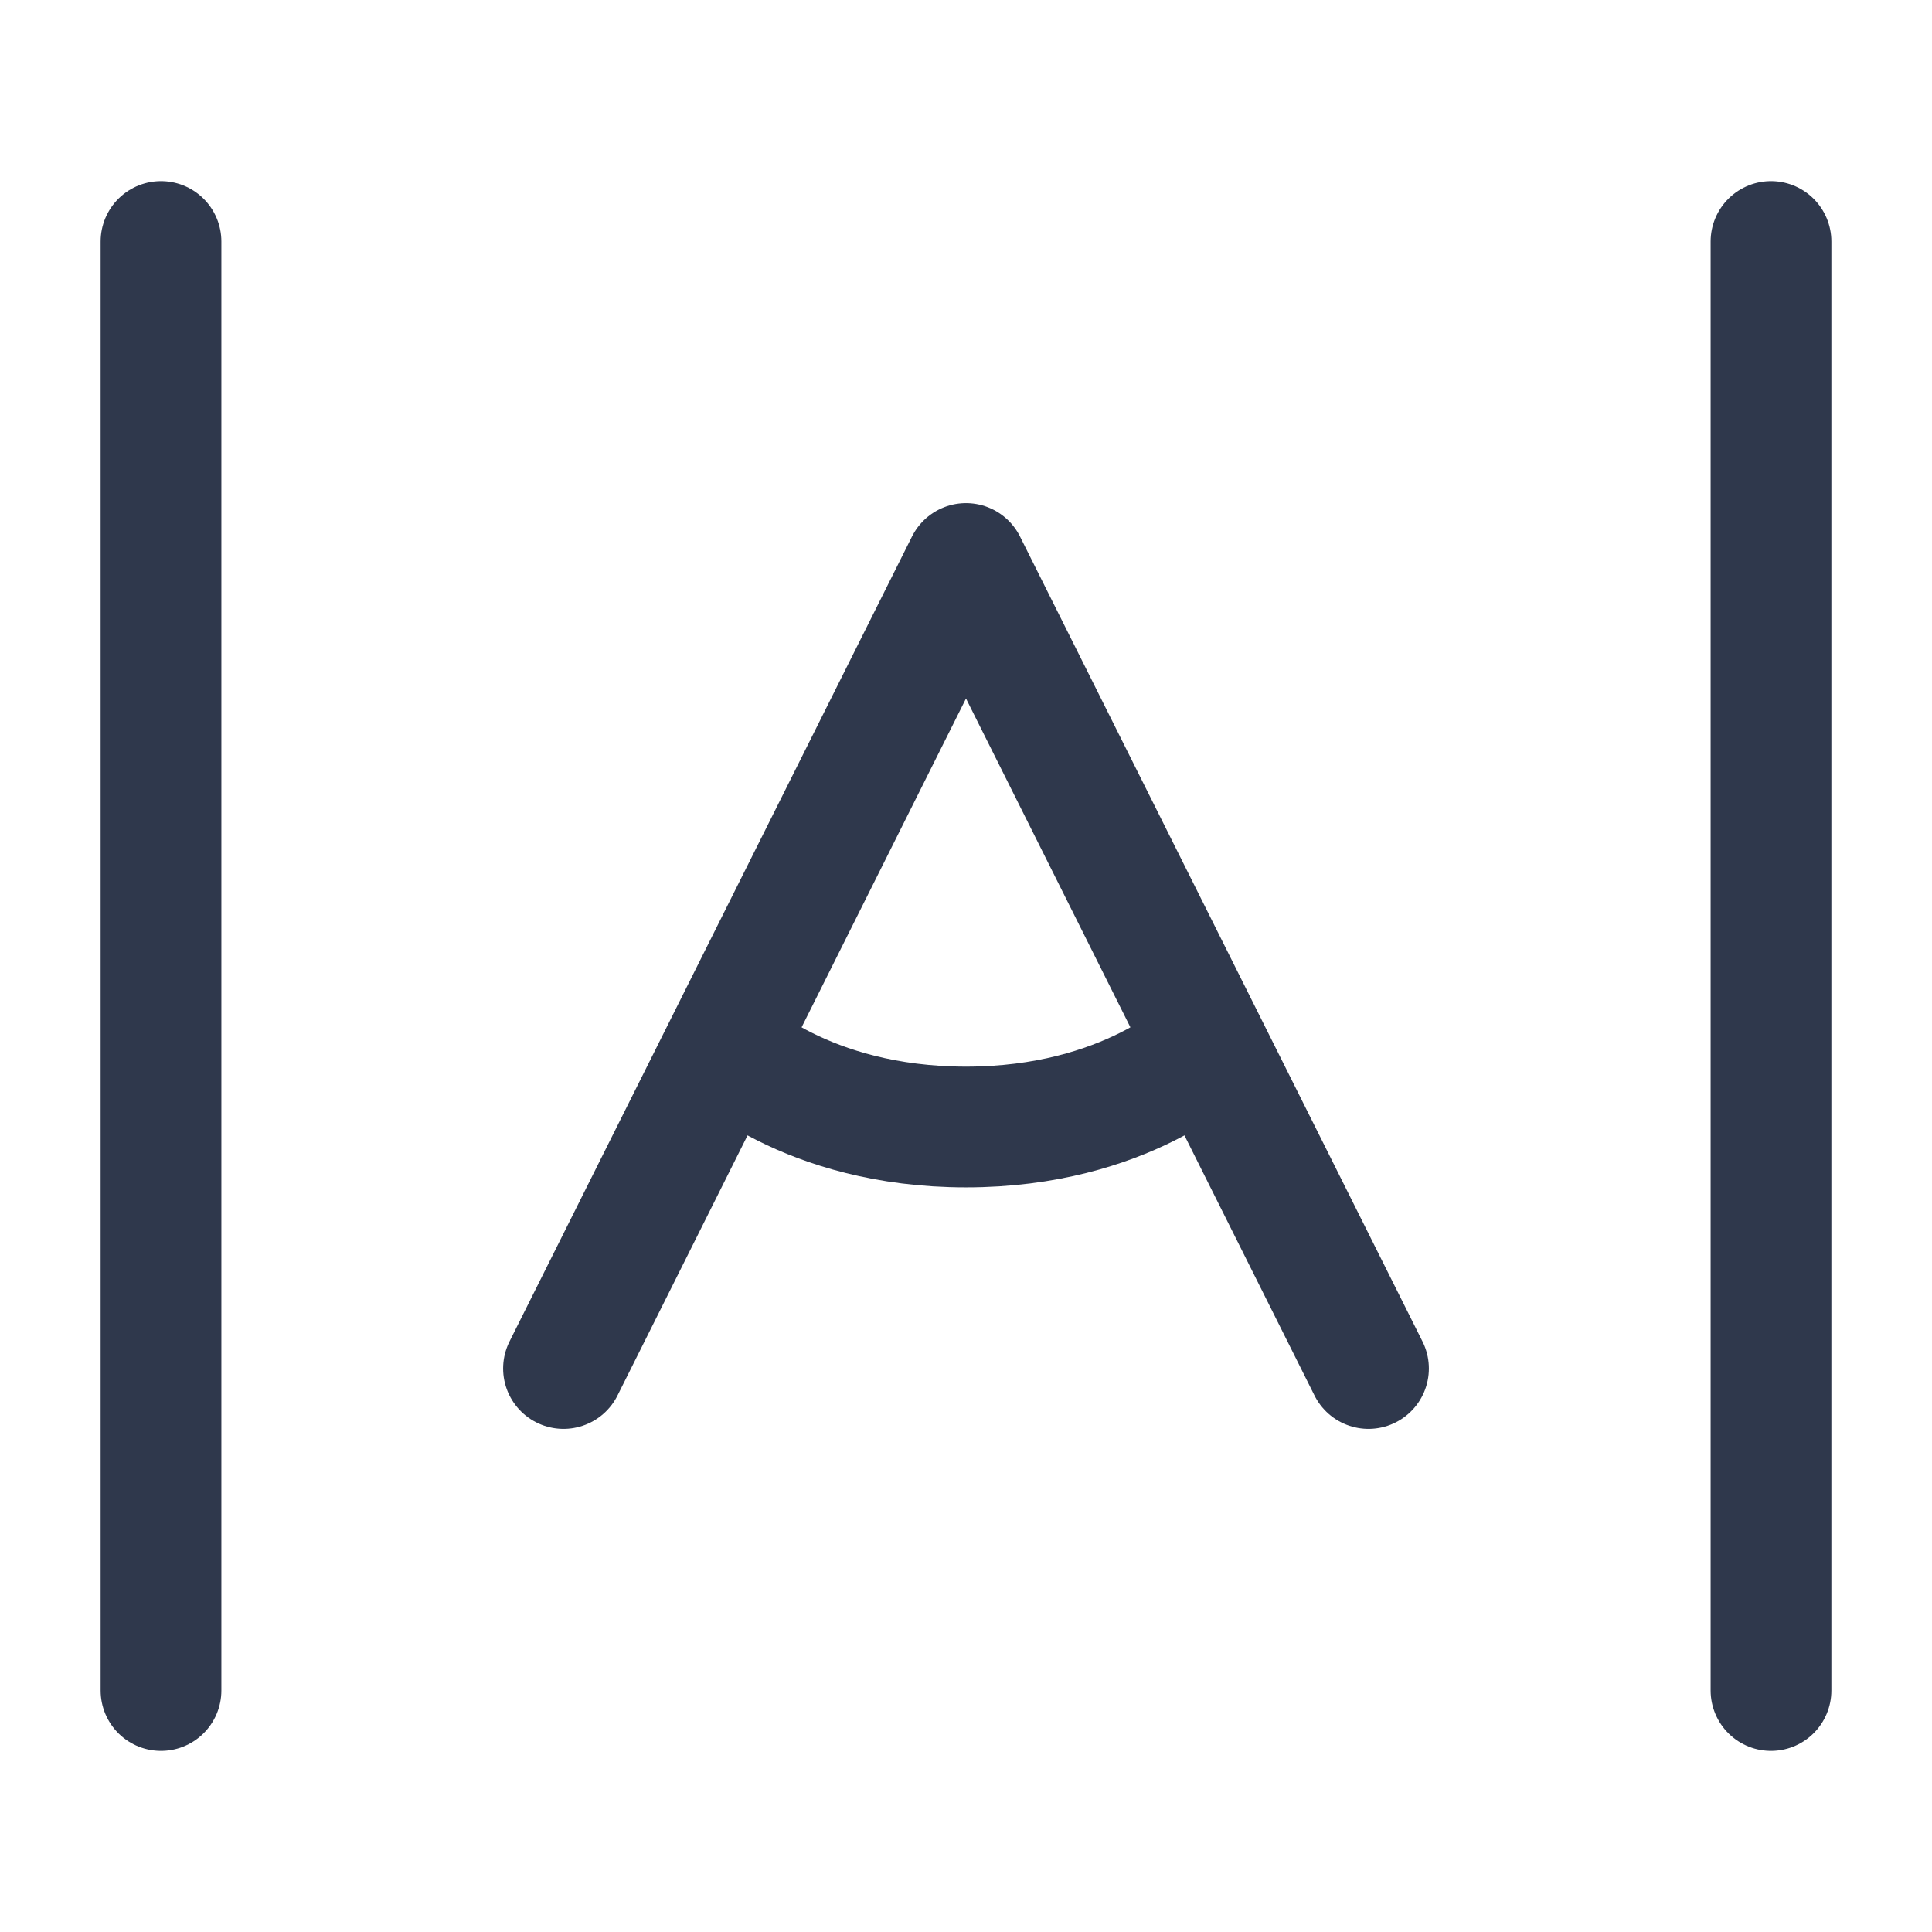 <svg width="24" height="24" viewBox="0 0 24 24" fill="none" xmlns="http://www.w3.org/2000/svg">
<path d="M2 21V3M22 21V3M7 17L9 13M9 13L12 7L15 13M9 13C9 13 10 14 12 14C14 14 15 13 15 13M15 13L17 17" stroke="#2F384C" stroke-width="1.5" stroke-linecap="round" stroke-linejoin="round"/>
</svg>
